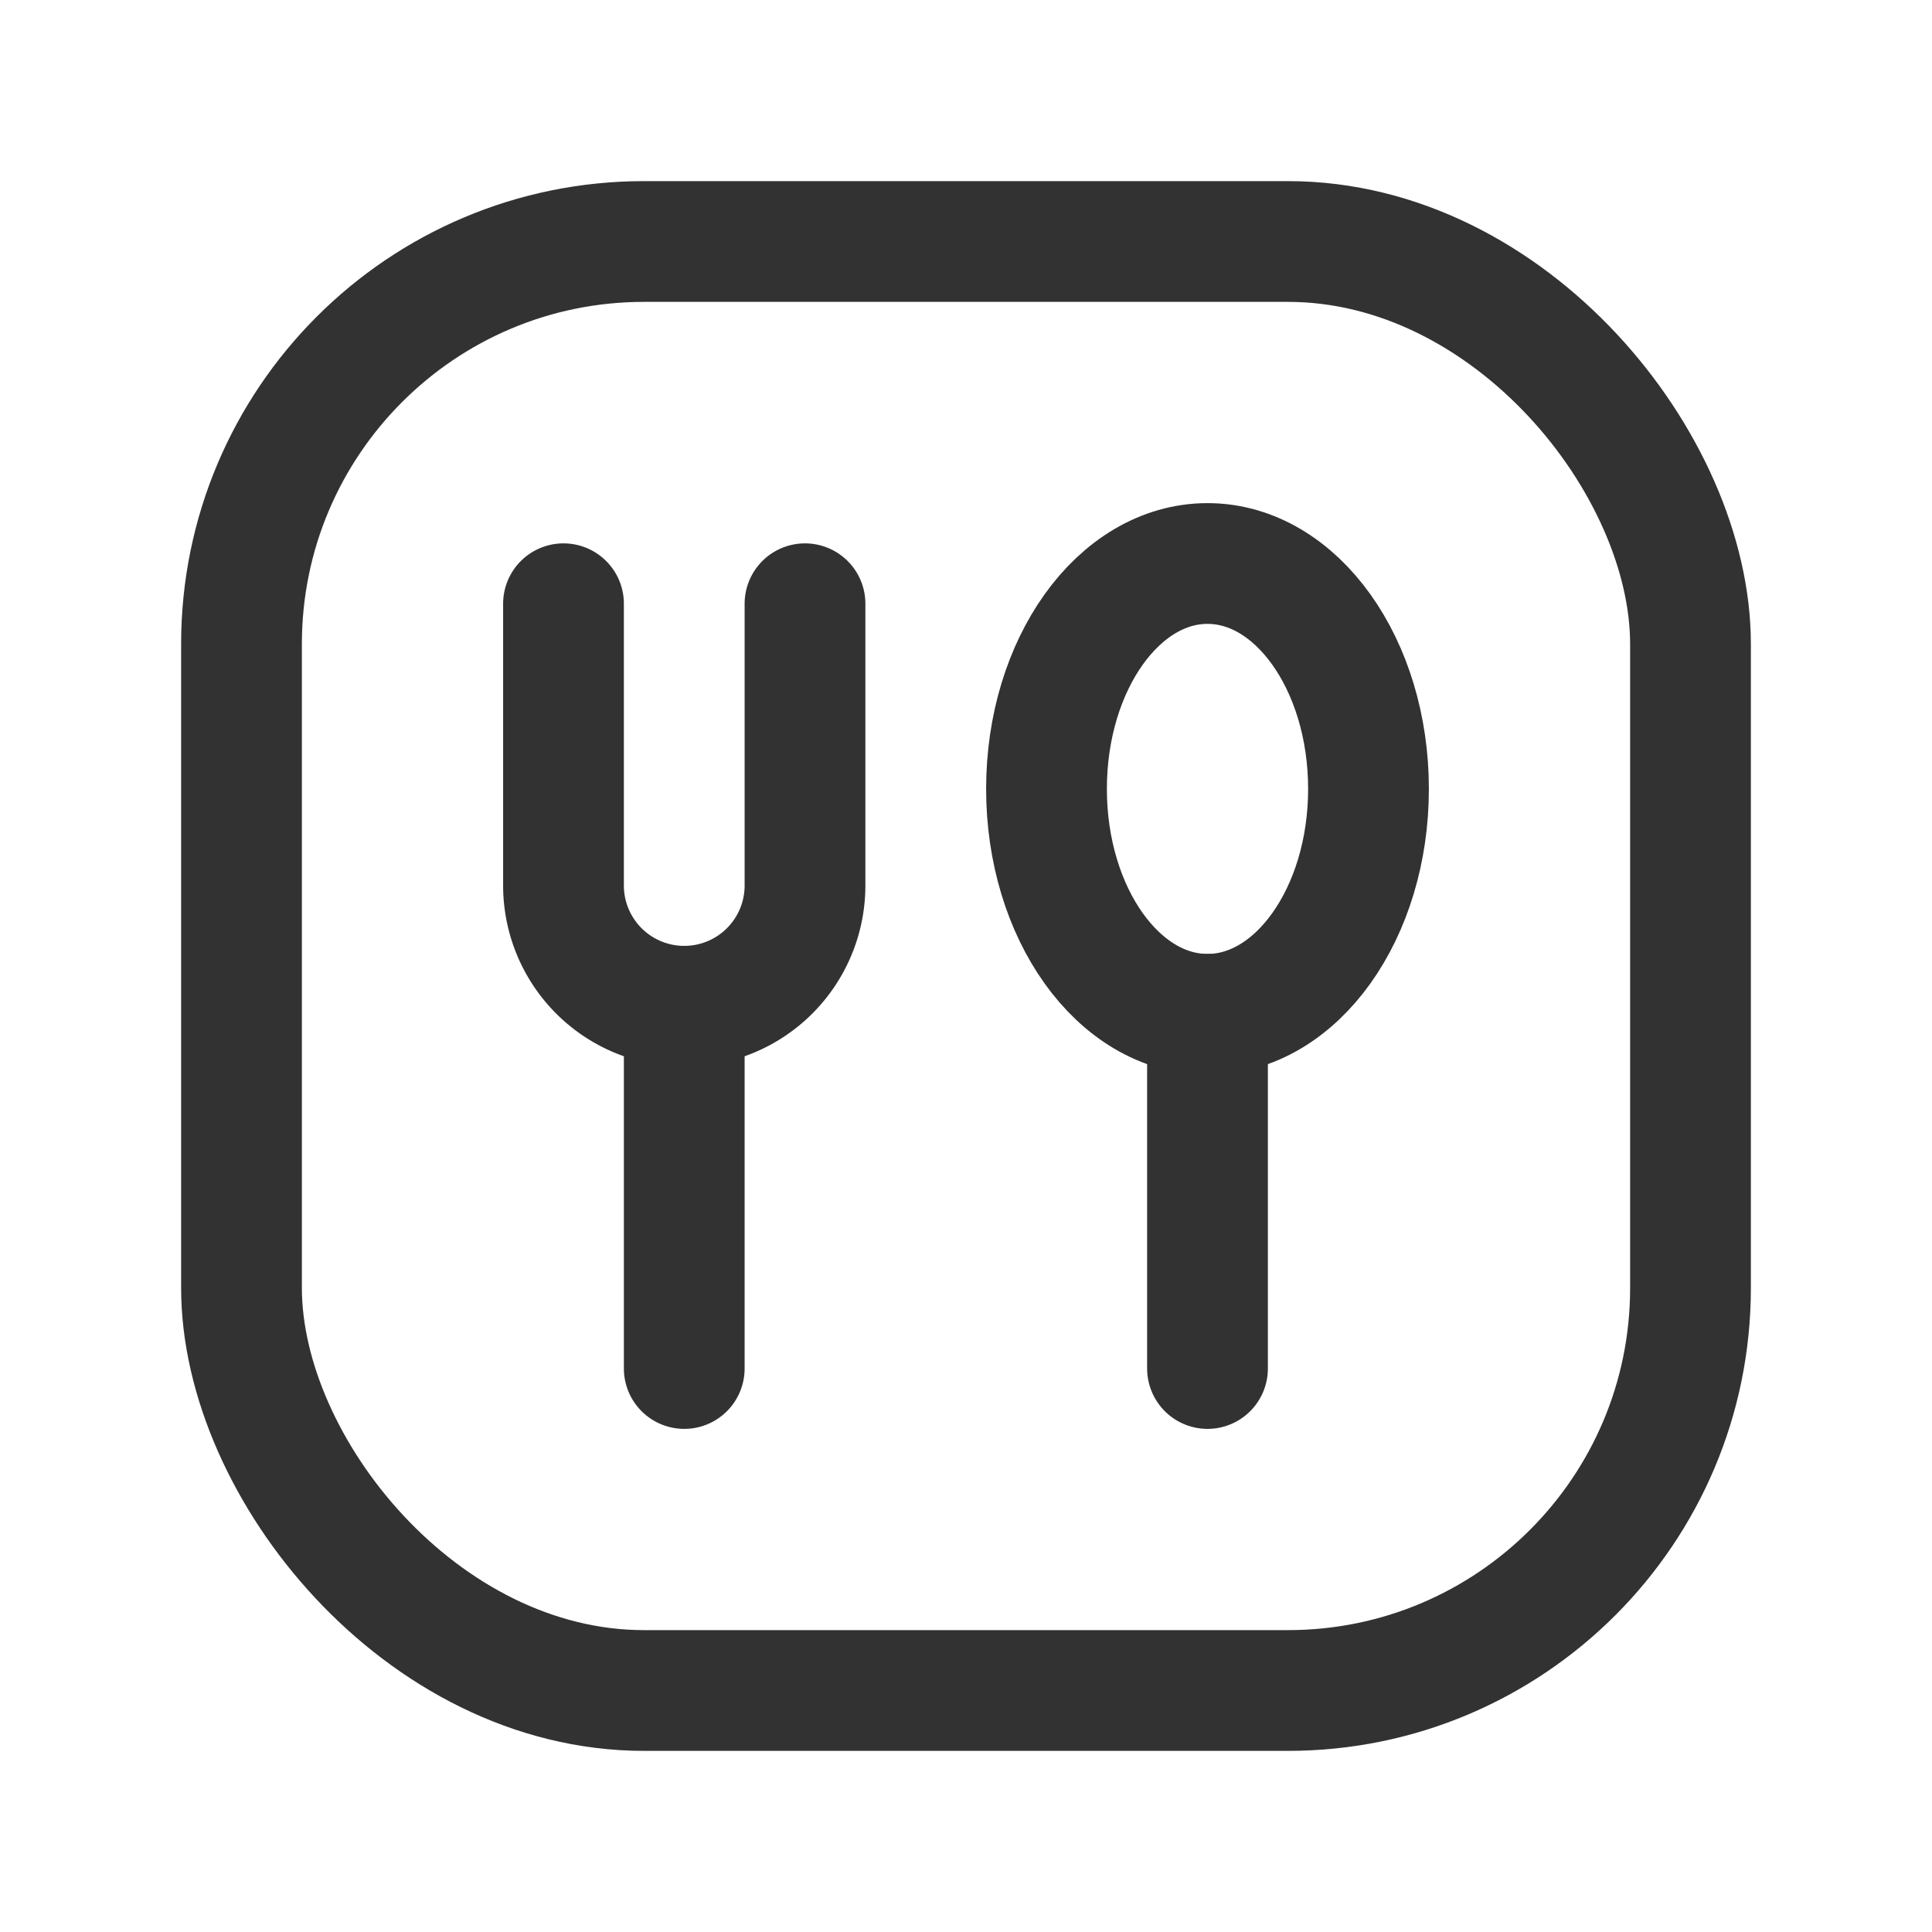 <svg id="Layer_3" data-name="Layer 3" xmlns="http://www.w3.org/2000/svg" viewBox="0 0 24 24"><line x1="8.5" y1="12.5" x2="8.5" y2="17" fill="none" stroke="#323232" stroke-linecap="round" stroke-linejoin="round" stroke-width="1.5"/><path d="M10,7.5V11a1.5,1.5,0,0,1-1.5,1.5h0A1.5,1.5,0,0,1,7,11V7.5" fill="none" stroke="#323232" stroke-linecap="round" stroke-linejoin="round" stroke-width="1.5"/><line x1="15" y1="12.6" x2="15" y2="17" fill="none" stroke="#323232" stroke-linecap="round" stroke-linejoin="round" stroke-width="1.5"/><ellipse cx="15" cy="9.8" rx="2" ry="2.8" fill="none" stroke="#323232" stroke-linecap="round" stroke-linejoin="round" stroke-width="1.5"/><rect x="3" y="3" width="18" height="18" rx="5" stroke-width="1.5" stroke="#323232" stroke-linecap="round" stroke-linejoin="round" fill="none"/><rect y="0" width="24" height="24" fill="none"/></svg>